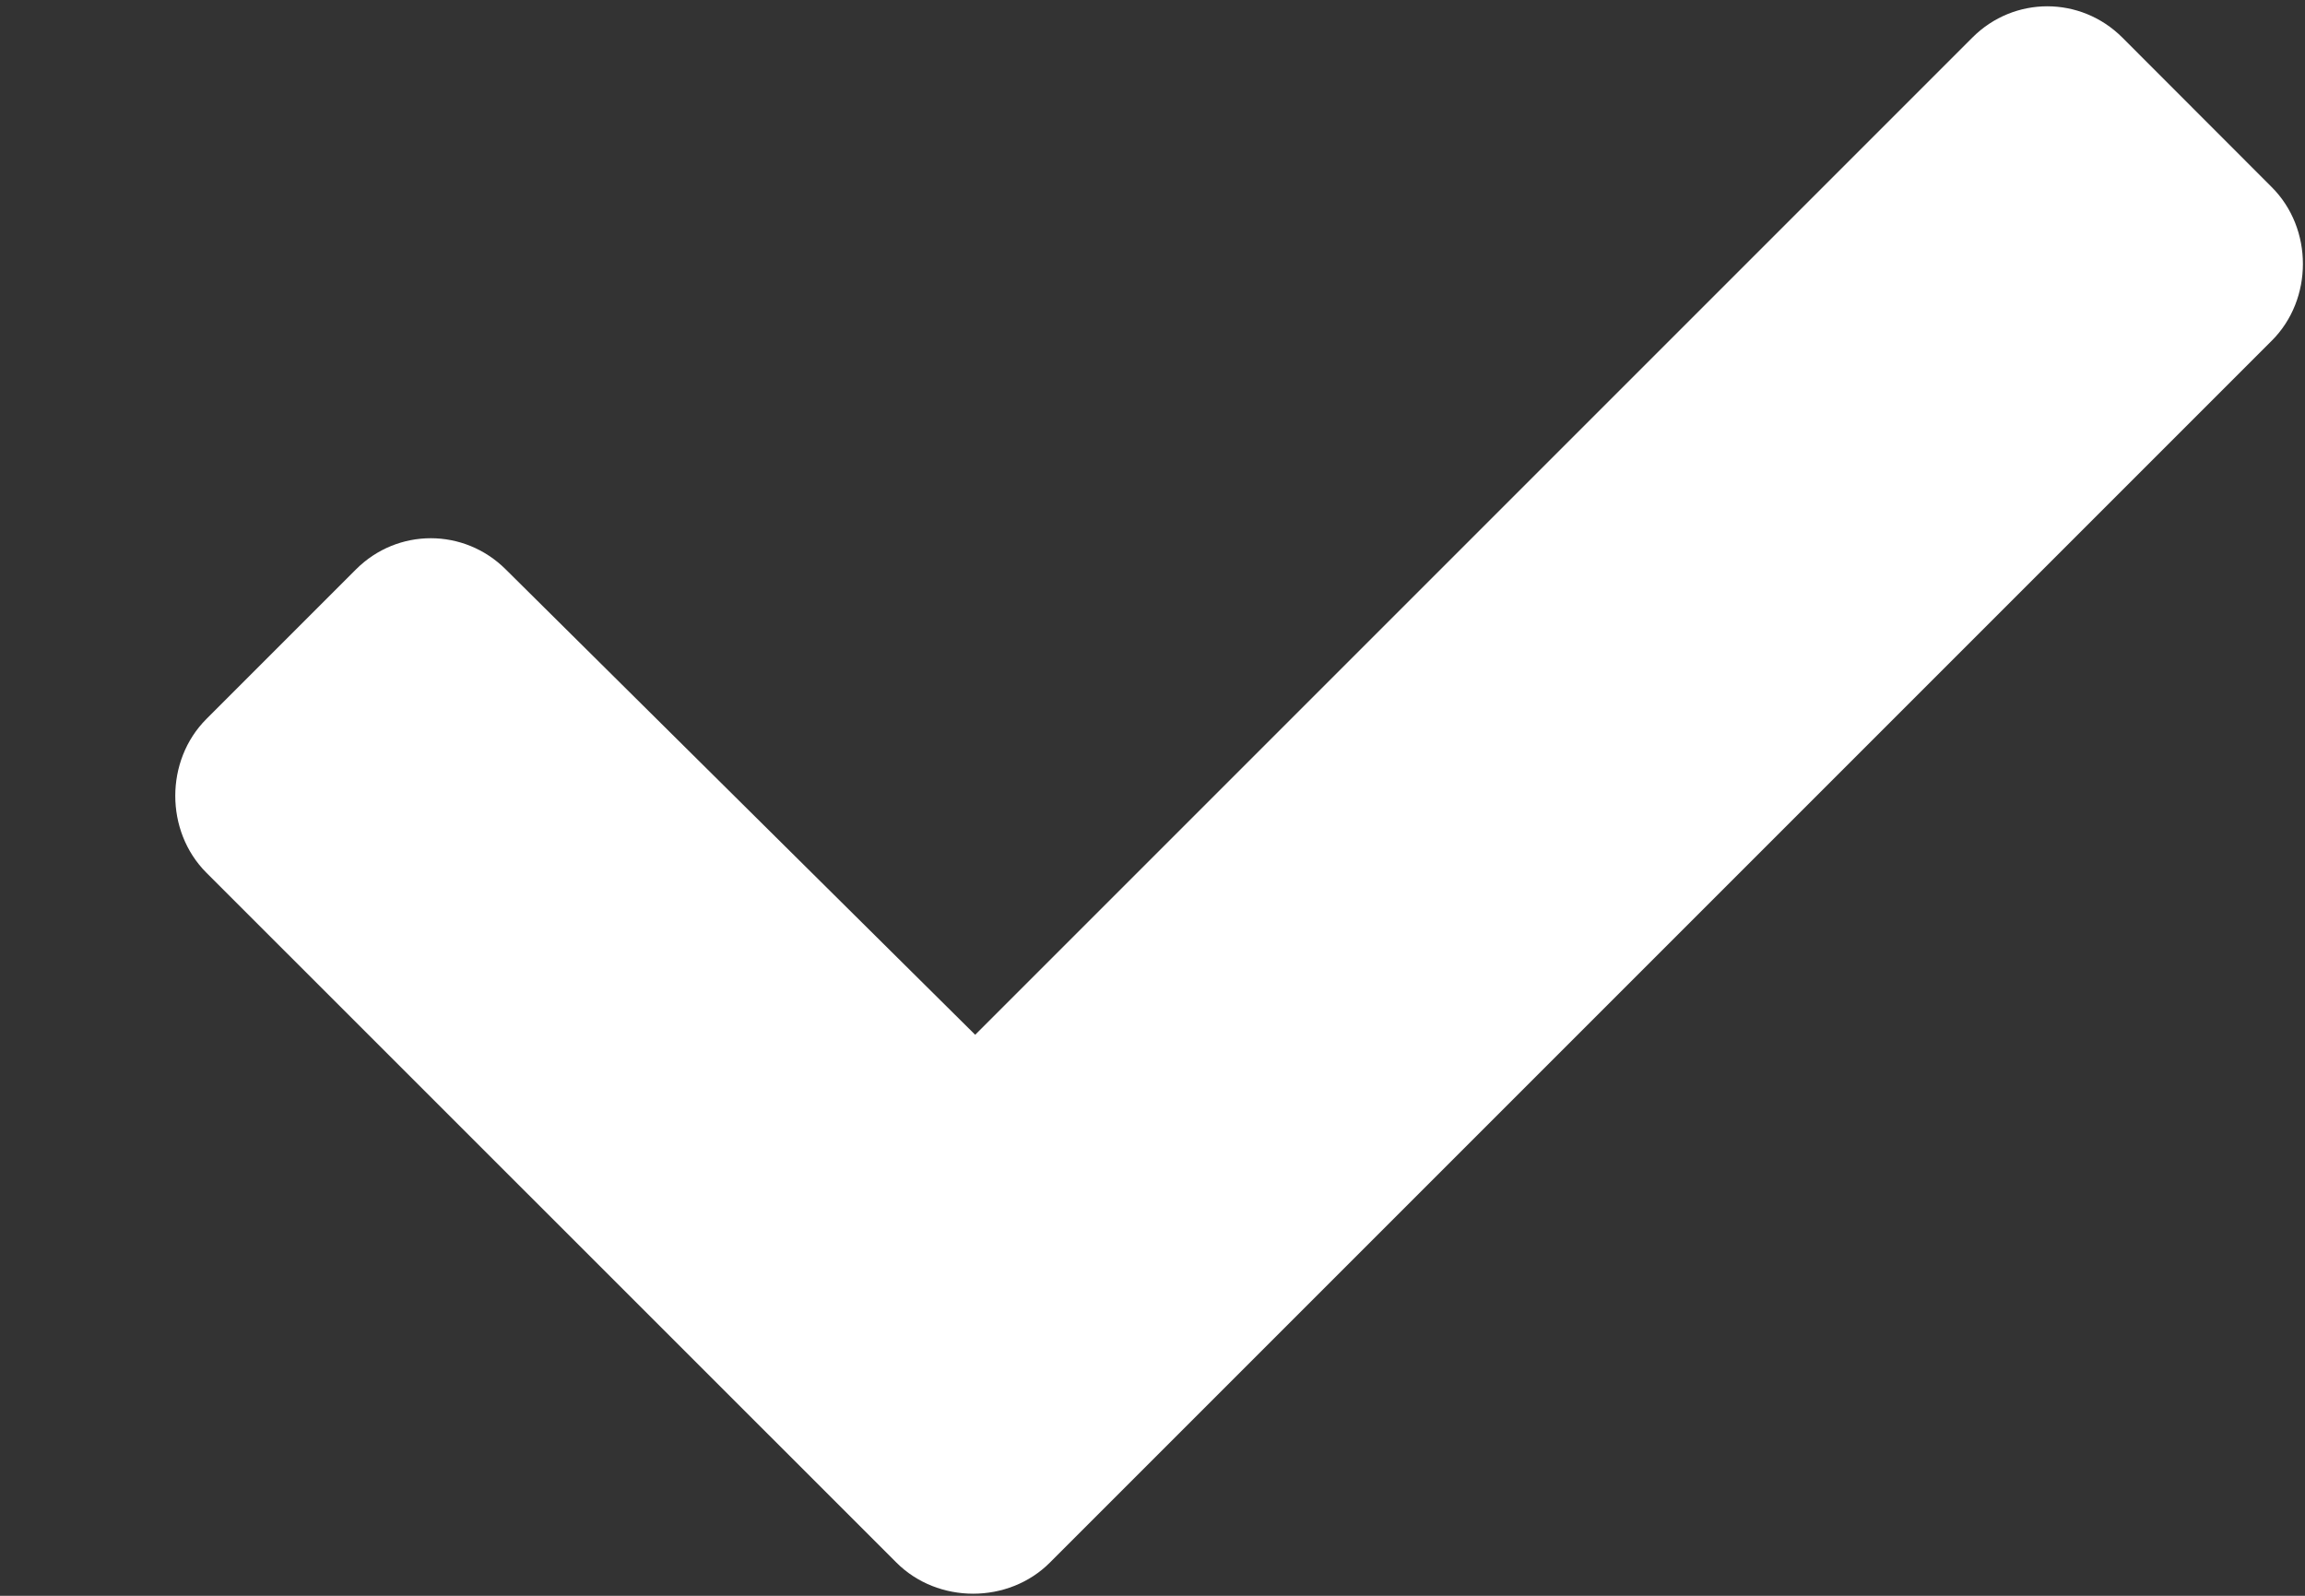 <svg width="13" height="9" viewBox="0 0 13 9" fill="none" xmlns="http://www.w3.org/2000/svg">
<rect x="0" y="0" width="13" height="9" fill="#333333" stroke="none"/>
<path d="M5.055 8.812C5.289 9.047 5.688 9.047 5.922 8.812L12.812 1.922C13.047 1.688 13.047 1.289 12.812 1.055L11.969 0.211C11.734 -0.023 11.359 -0.023 11.125 0.211L5.5 5.836L2.852 3.211C2.617 2.977 2.242 2.977 2.008 3.211L1.164 4.055C0.93 4.289 0.93 4.688 1.164 4.922L5.055 8.812Z" fill="white"/>
</svg>
